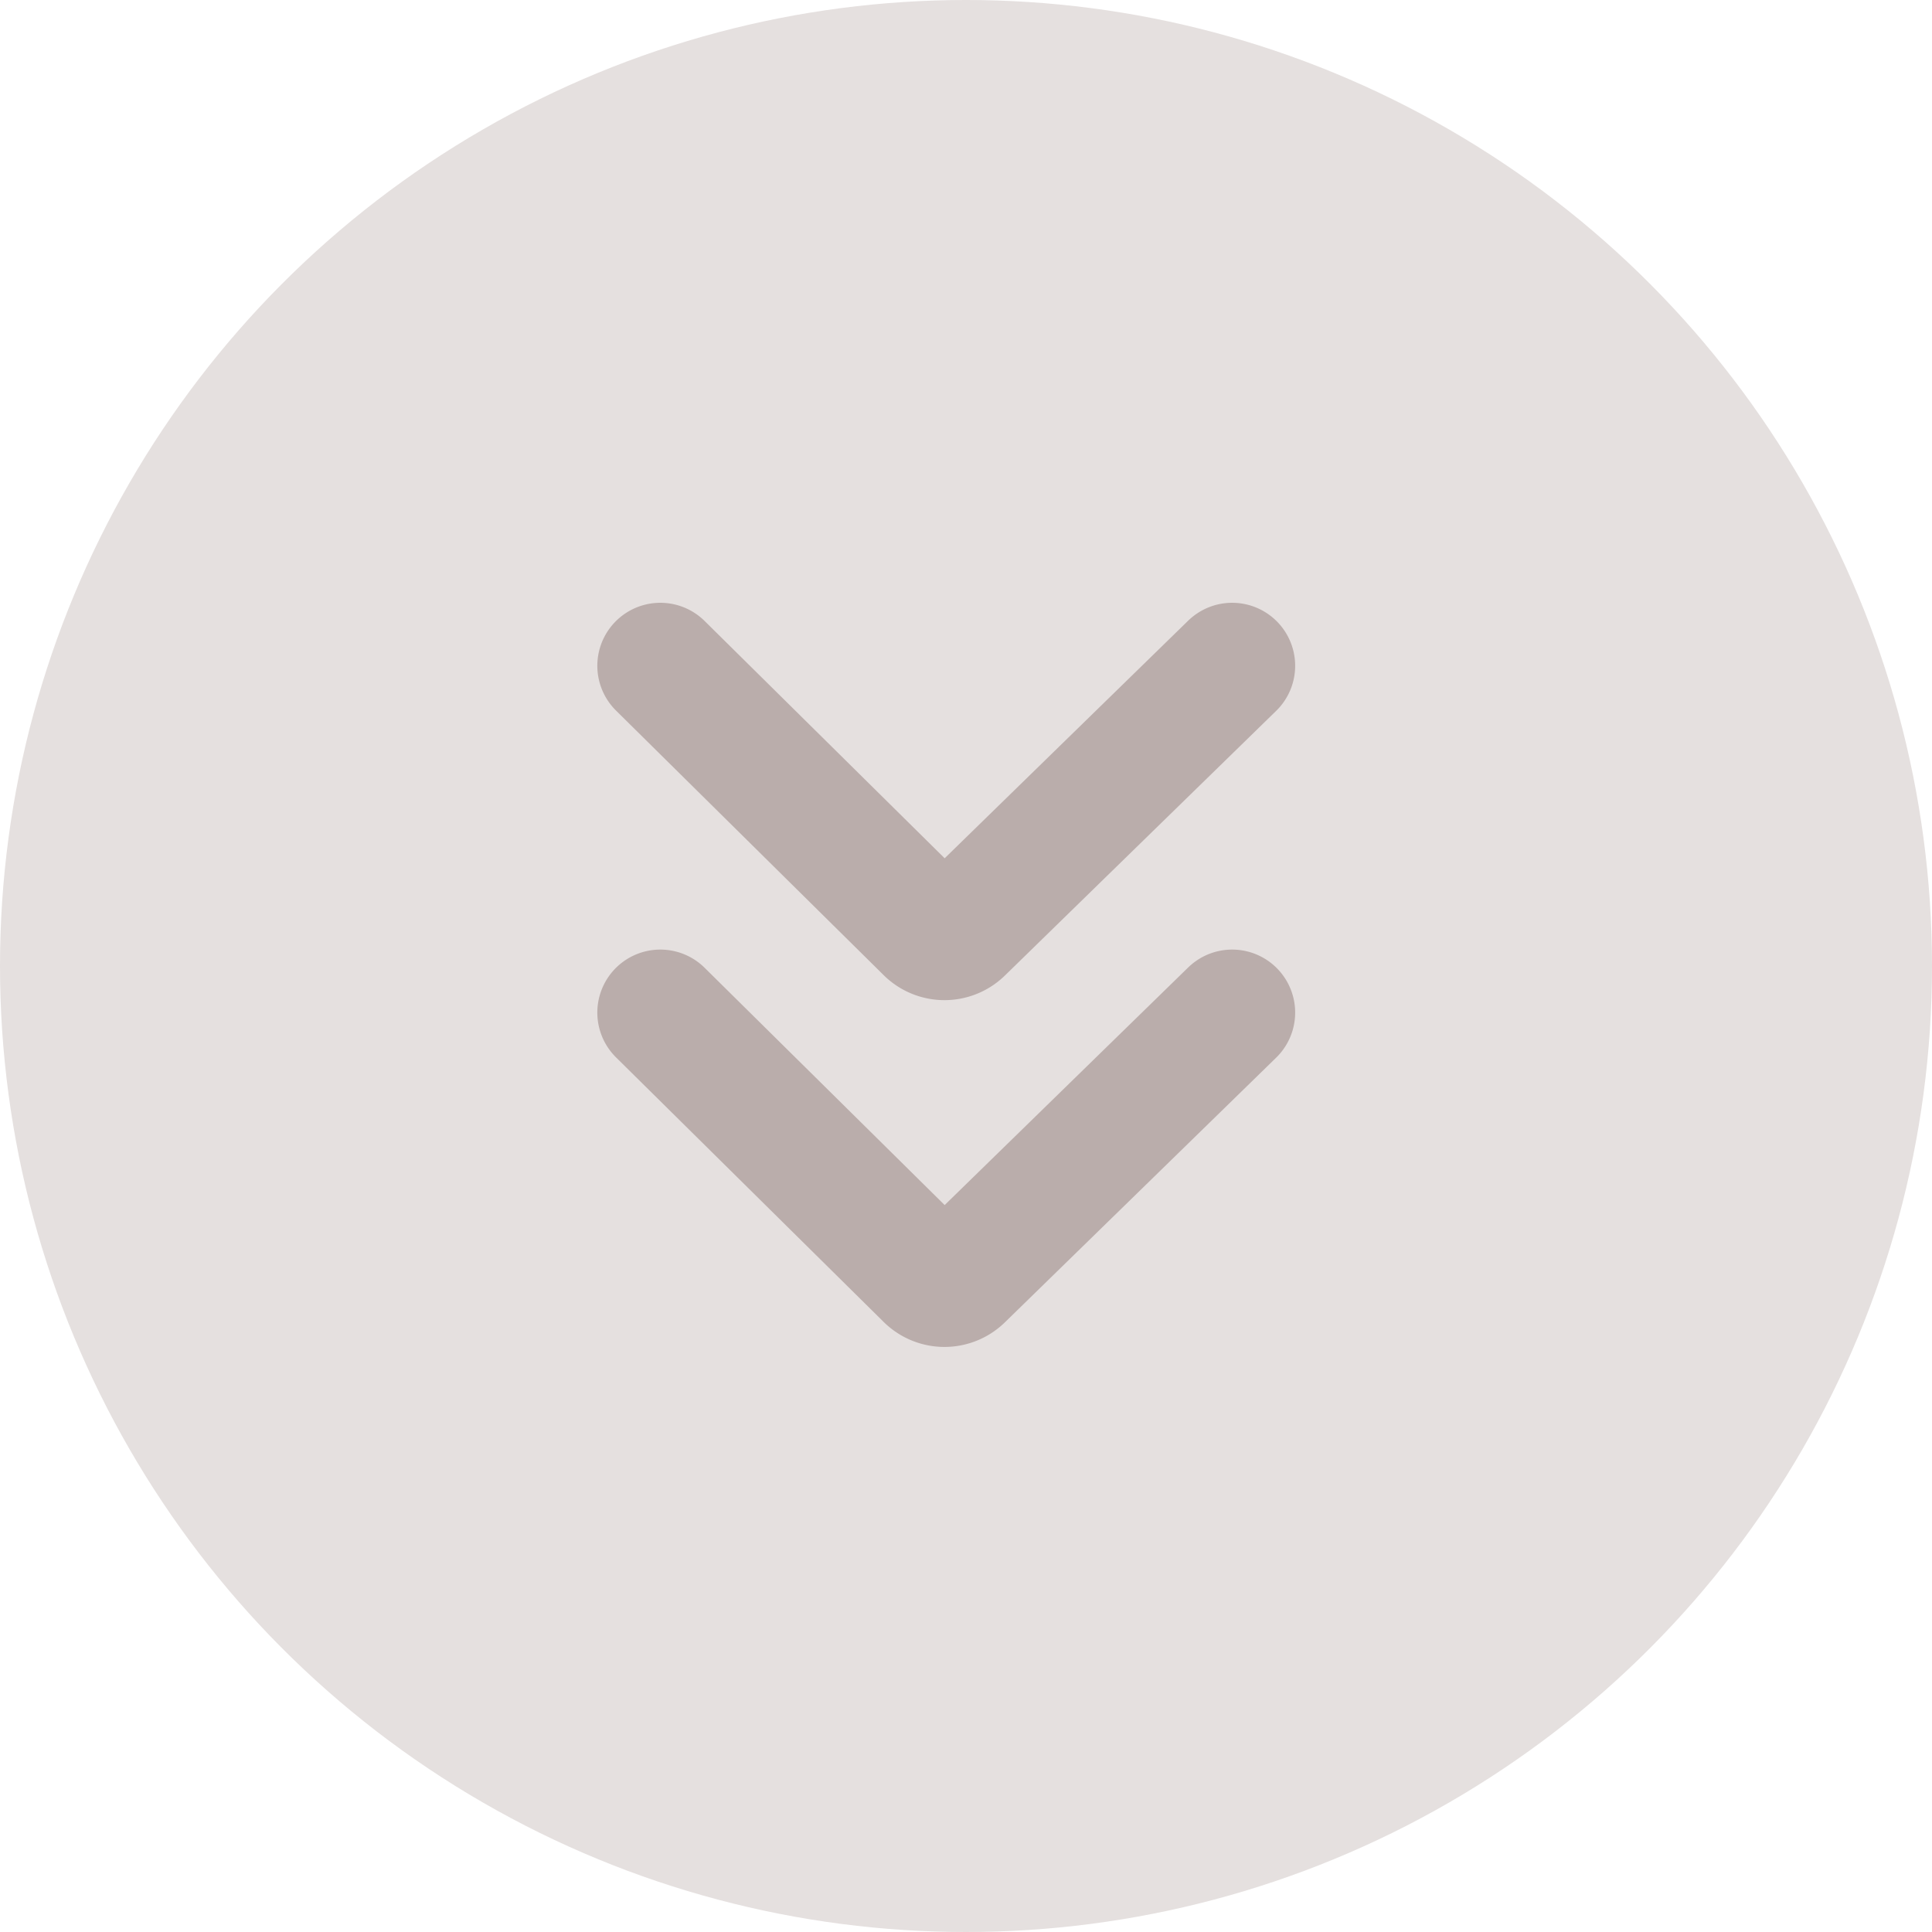 <svg xmlns="http://www.w3.org/2000/svg" width="46" height="46">
    <g transform="translate(-212.4 -1344.4)">
        <circle data-name="Ellipse 3" cx="23" cy="23" r="23" transform="translate(212.4 1344.4)" fill="#e5e0df"/>
        <path data-name="Path 3135" d="M228.122 1360.252l6.373 6.3a.559.559 0 00.785 0l6.457-6.3" fill="none" stroke="#baadab" stroke-linecap="round" stroke-width="3"/>
        <path data-name="Path 3136" d="M228.122 1368.509l6.373 6.3a.559.559 0 00.785 0l6.457-6.3" fill="none" stroke="#baadab" stroke-linecap="round" stroke-width="3"/>
    </g>
</svg>
